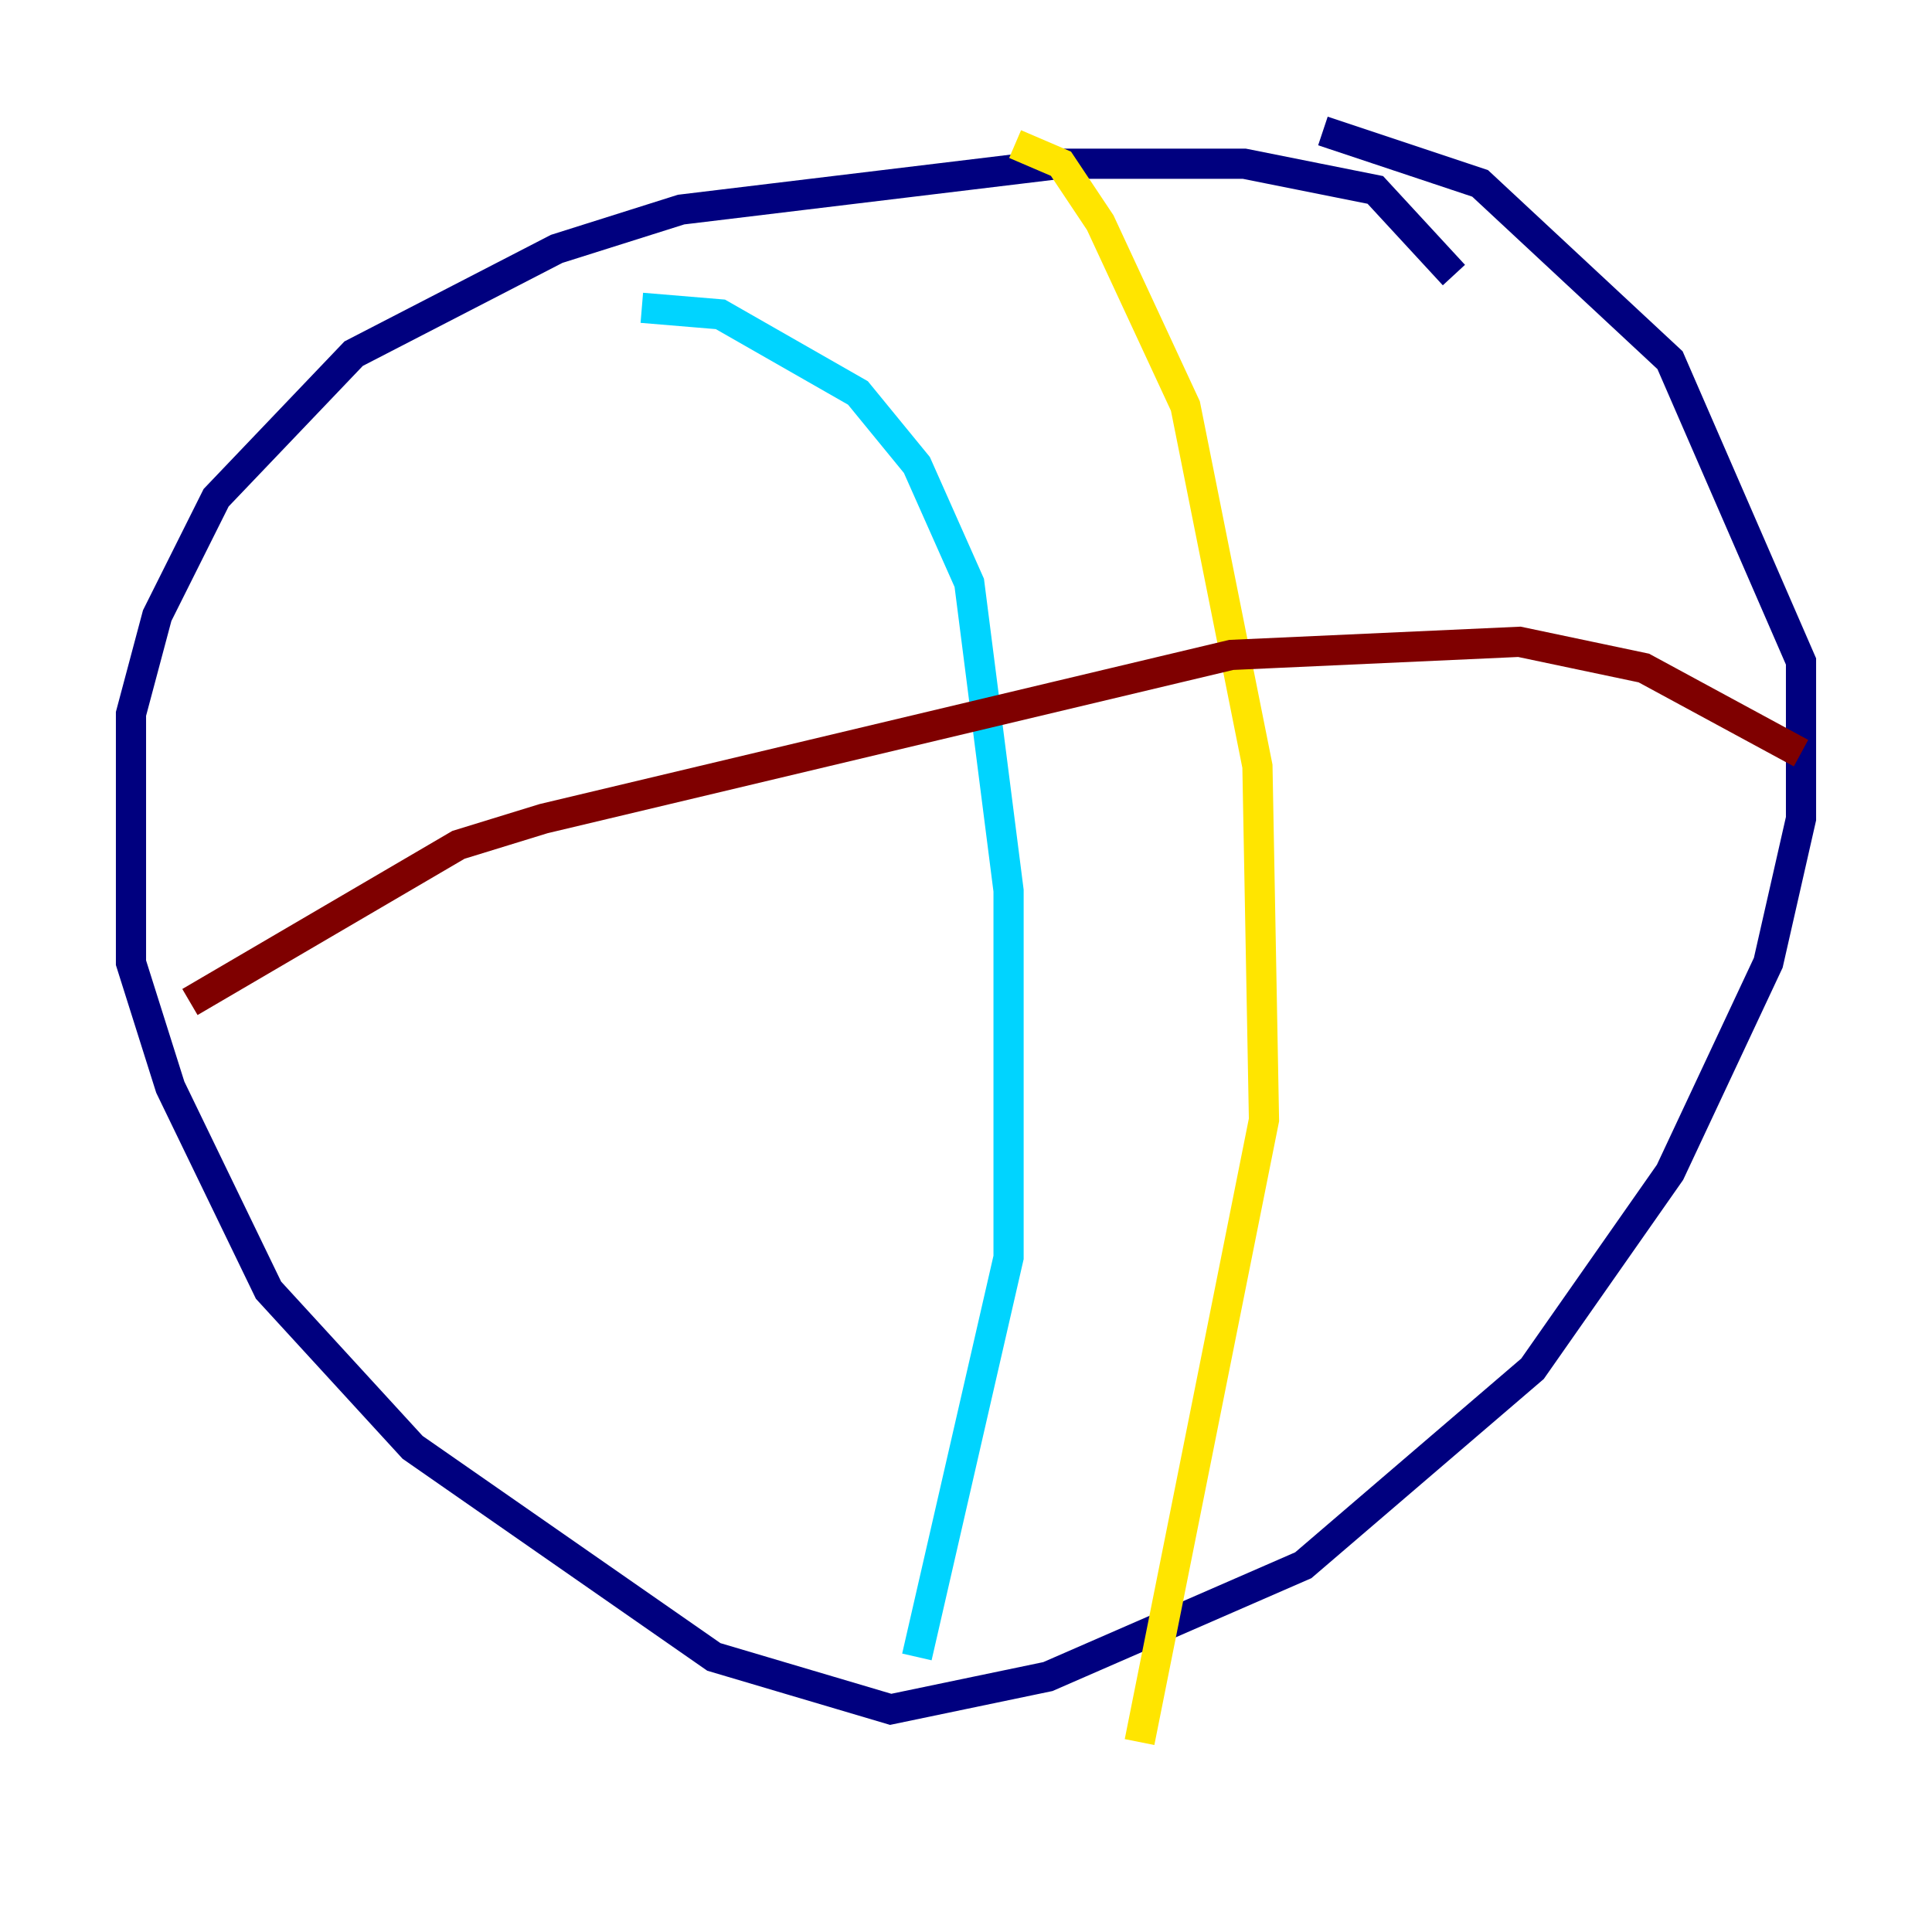 <?xml version="1.0" encoding="utf-8" ?>
<svg baseProfile="tiny" height="128" version="1.2" viewBox="0,0,128,128" width="128" xmlns="http://www.w3.org/2000/svg" xmlns:ev="http://www.w3.org/2001/xml-events" xmlns:xlink="http://www.w3.org/1999/xlink"><defs /><polyline fill="none" points="96.325,18.224 91.119,12.583 82.441,10.848 70.291,10.848 45.125,13.885 36.881,16.488 23.43,23.43 14.319,32.976 10.414,40.786 8.678,47.295 8.678,63.783 11.281,72.027 17.79,85.478 27.336,95.891 47.295,109.776 59.01,113.248 69.424,111.078 86.346,103.702 101.532,90.685 110.644,77.668 117.153,63.783 119.322,54.237 119.322,43.824 110.644,23.864 98.061,12.149 87.647,8.678" stroke="#00007f" stroke-width="2" /><polyline fill="none" points="42.522,20.393 47.729,20.827 56.841,26.034 60.746,30.807 64.217,38.617 66.82,59.01 66.82,83.308 60.746,109.776" stroke="#00d4ff" stroke-width="2" /><polyline fill="none" points="67.254,9.546 70.291,10.848 72.895,14.752 78.536,26.902 83.308,50.766 83.742,74.197 75.498,115.417" stroke="#ffe500" stroke-width="2" /><polyline fill="none" points="12.583,66.386 30.373,55.973 36.014,54.237 81.573,43.39 100.664,42.522 108.909,44.258 119.322,49.898" stroke="#7f0000" stroke-width="2" /></svg>